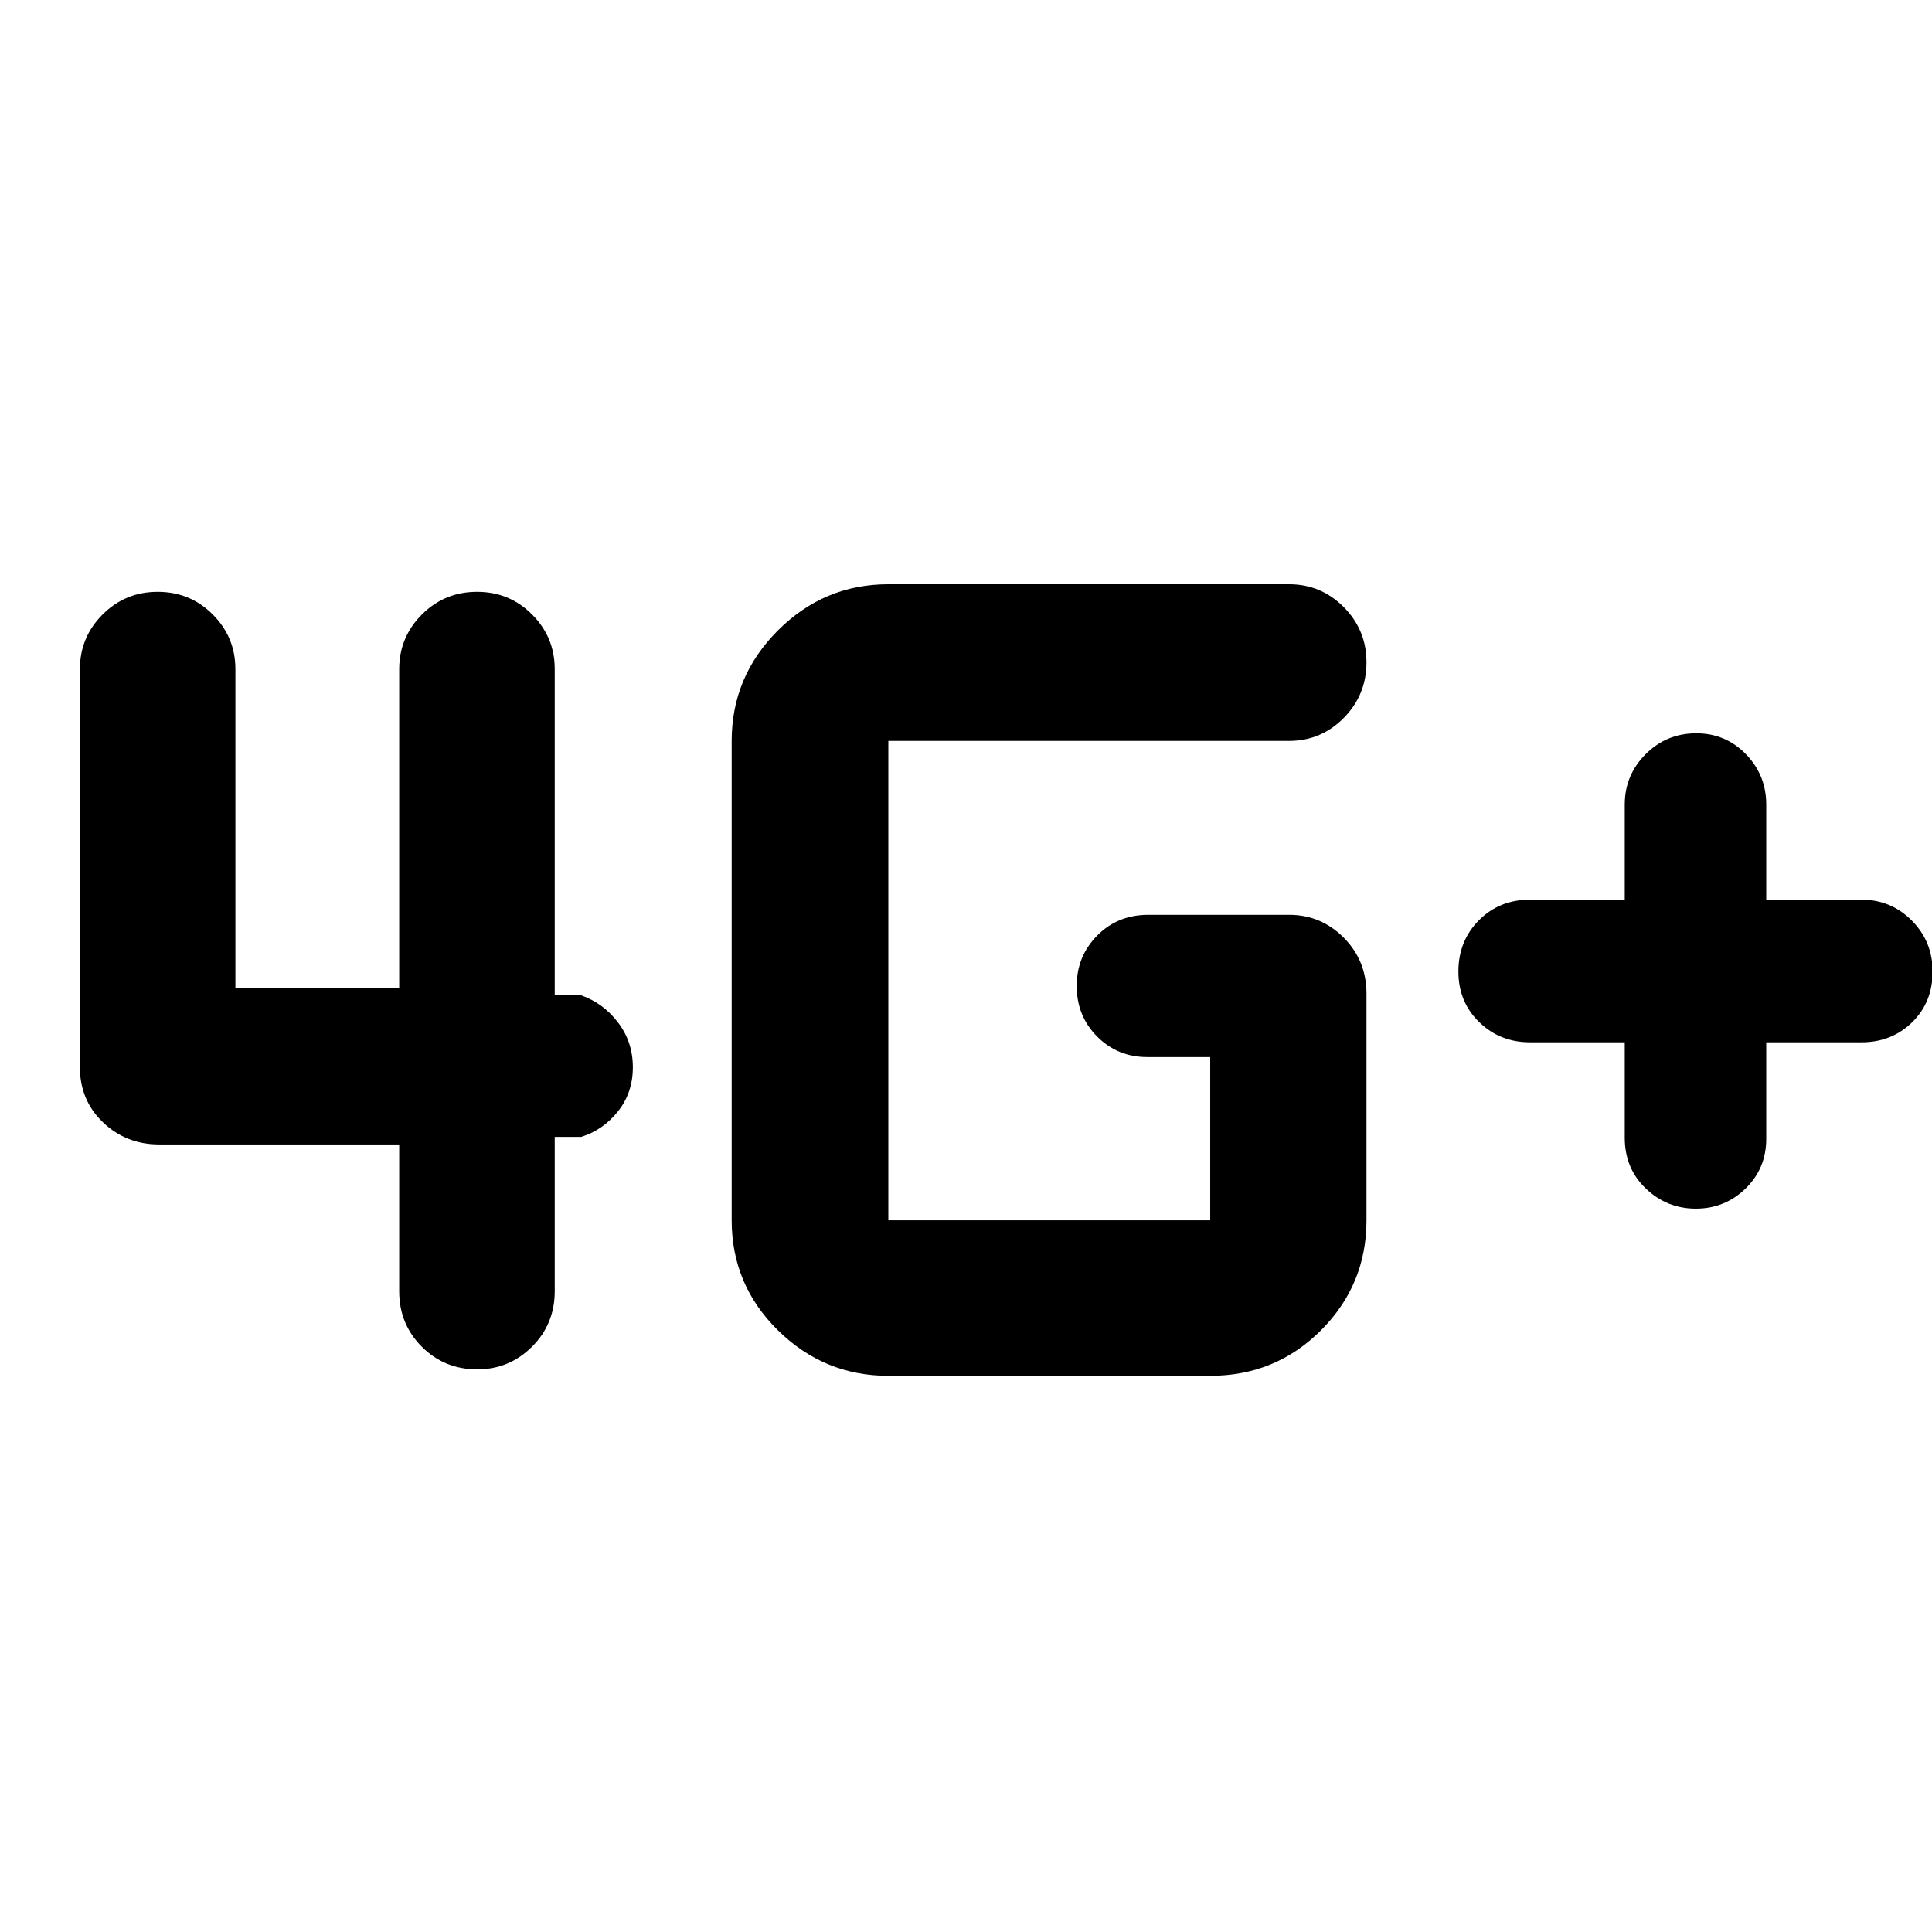 <svg xmlns="http://www.w3.org/2000/svg" height="40" viewBox="0 -960 960 960" width="40"><path d="M807.33-442.09h-47.06q-14.94 0-25.27-10.04t-10.33-25.16q0-15.12 10.17-25.4 10.17-10.27 25.43-10.27h47.06v-47.26q0-14.64 10.37-25.02 10.37-10.39 25.19-10.39 14.57 0 24.66 10.39 10.09 10.38 10.09 25.02v47.26h47.4q14.55 0 24.91 10.36 10.35 10.37 10.35 25.35 0 15.31-10.19 25.23-10.2 9.93-25.07 9.93h-47.4v47.96q0 14.69-10.27 24.7-10.27 10-24.69 10-14.42 0-24.88-10-10.47-10.01-10.47-25.27v-47.39ZM441.41-276.36q-31.91 0-54.88-22.63-22.96-22.62-22.96-54.65v-238.21q0-31.91 22.96-54.88 22.97-22.97 54.88-22.97h199.12q15.91 0 27.19 11.37Q679-646.96 679-630.92q0 16.21-11.28 27.64t-27.19 11.43H441.41v238.21h159.94v-81.11h-31.3q-14.69 0-24.86-10.18-10.18-10.19-10.18-25.16 0-14.73 10.18-25.03 10.17-10.31 25.43-10.31h69.91q15.91 0 27.19 11.37Q679-482.7 679-466.25v112.61q0 32.03-22.6 54.65-22.6 22.63-55.05 22.63H441.41Zm-324.44-351.1v158.29h81.39v-158.29q0-15.91 11.27-27.19 11.26-11.28 27.41-11.28 16.14 0 27.37 11.28t11.23 27.19v162.06h13.16q10.88 3.77 18.27 13.43 7.39 9.66 7.39 22.29 0 12.63-7.39 21.91t-18.27 12.68h-13.16v76.72q0 16.3-11.29 27.55t-27.22 11.25q-16.31 0-27.54-11.25t-11.23-27.55v-72.96H79.06q-16.34 0-27.85-10.95Q39.7-413.24 39.7-429.8v-197.66q0-15.91 11.26-27.19 11.27-11.28 27.41-11.28 16.15 0 27.37 11.28 11.23 11.28 11.23 27.19Z"/></svg>